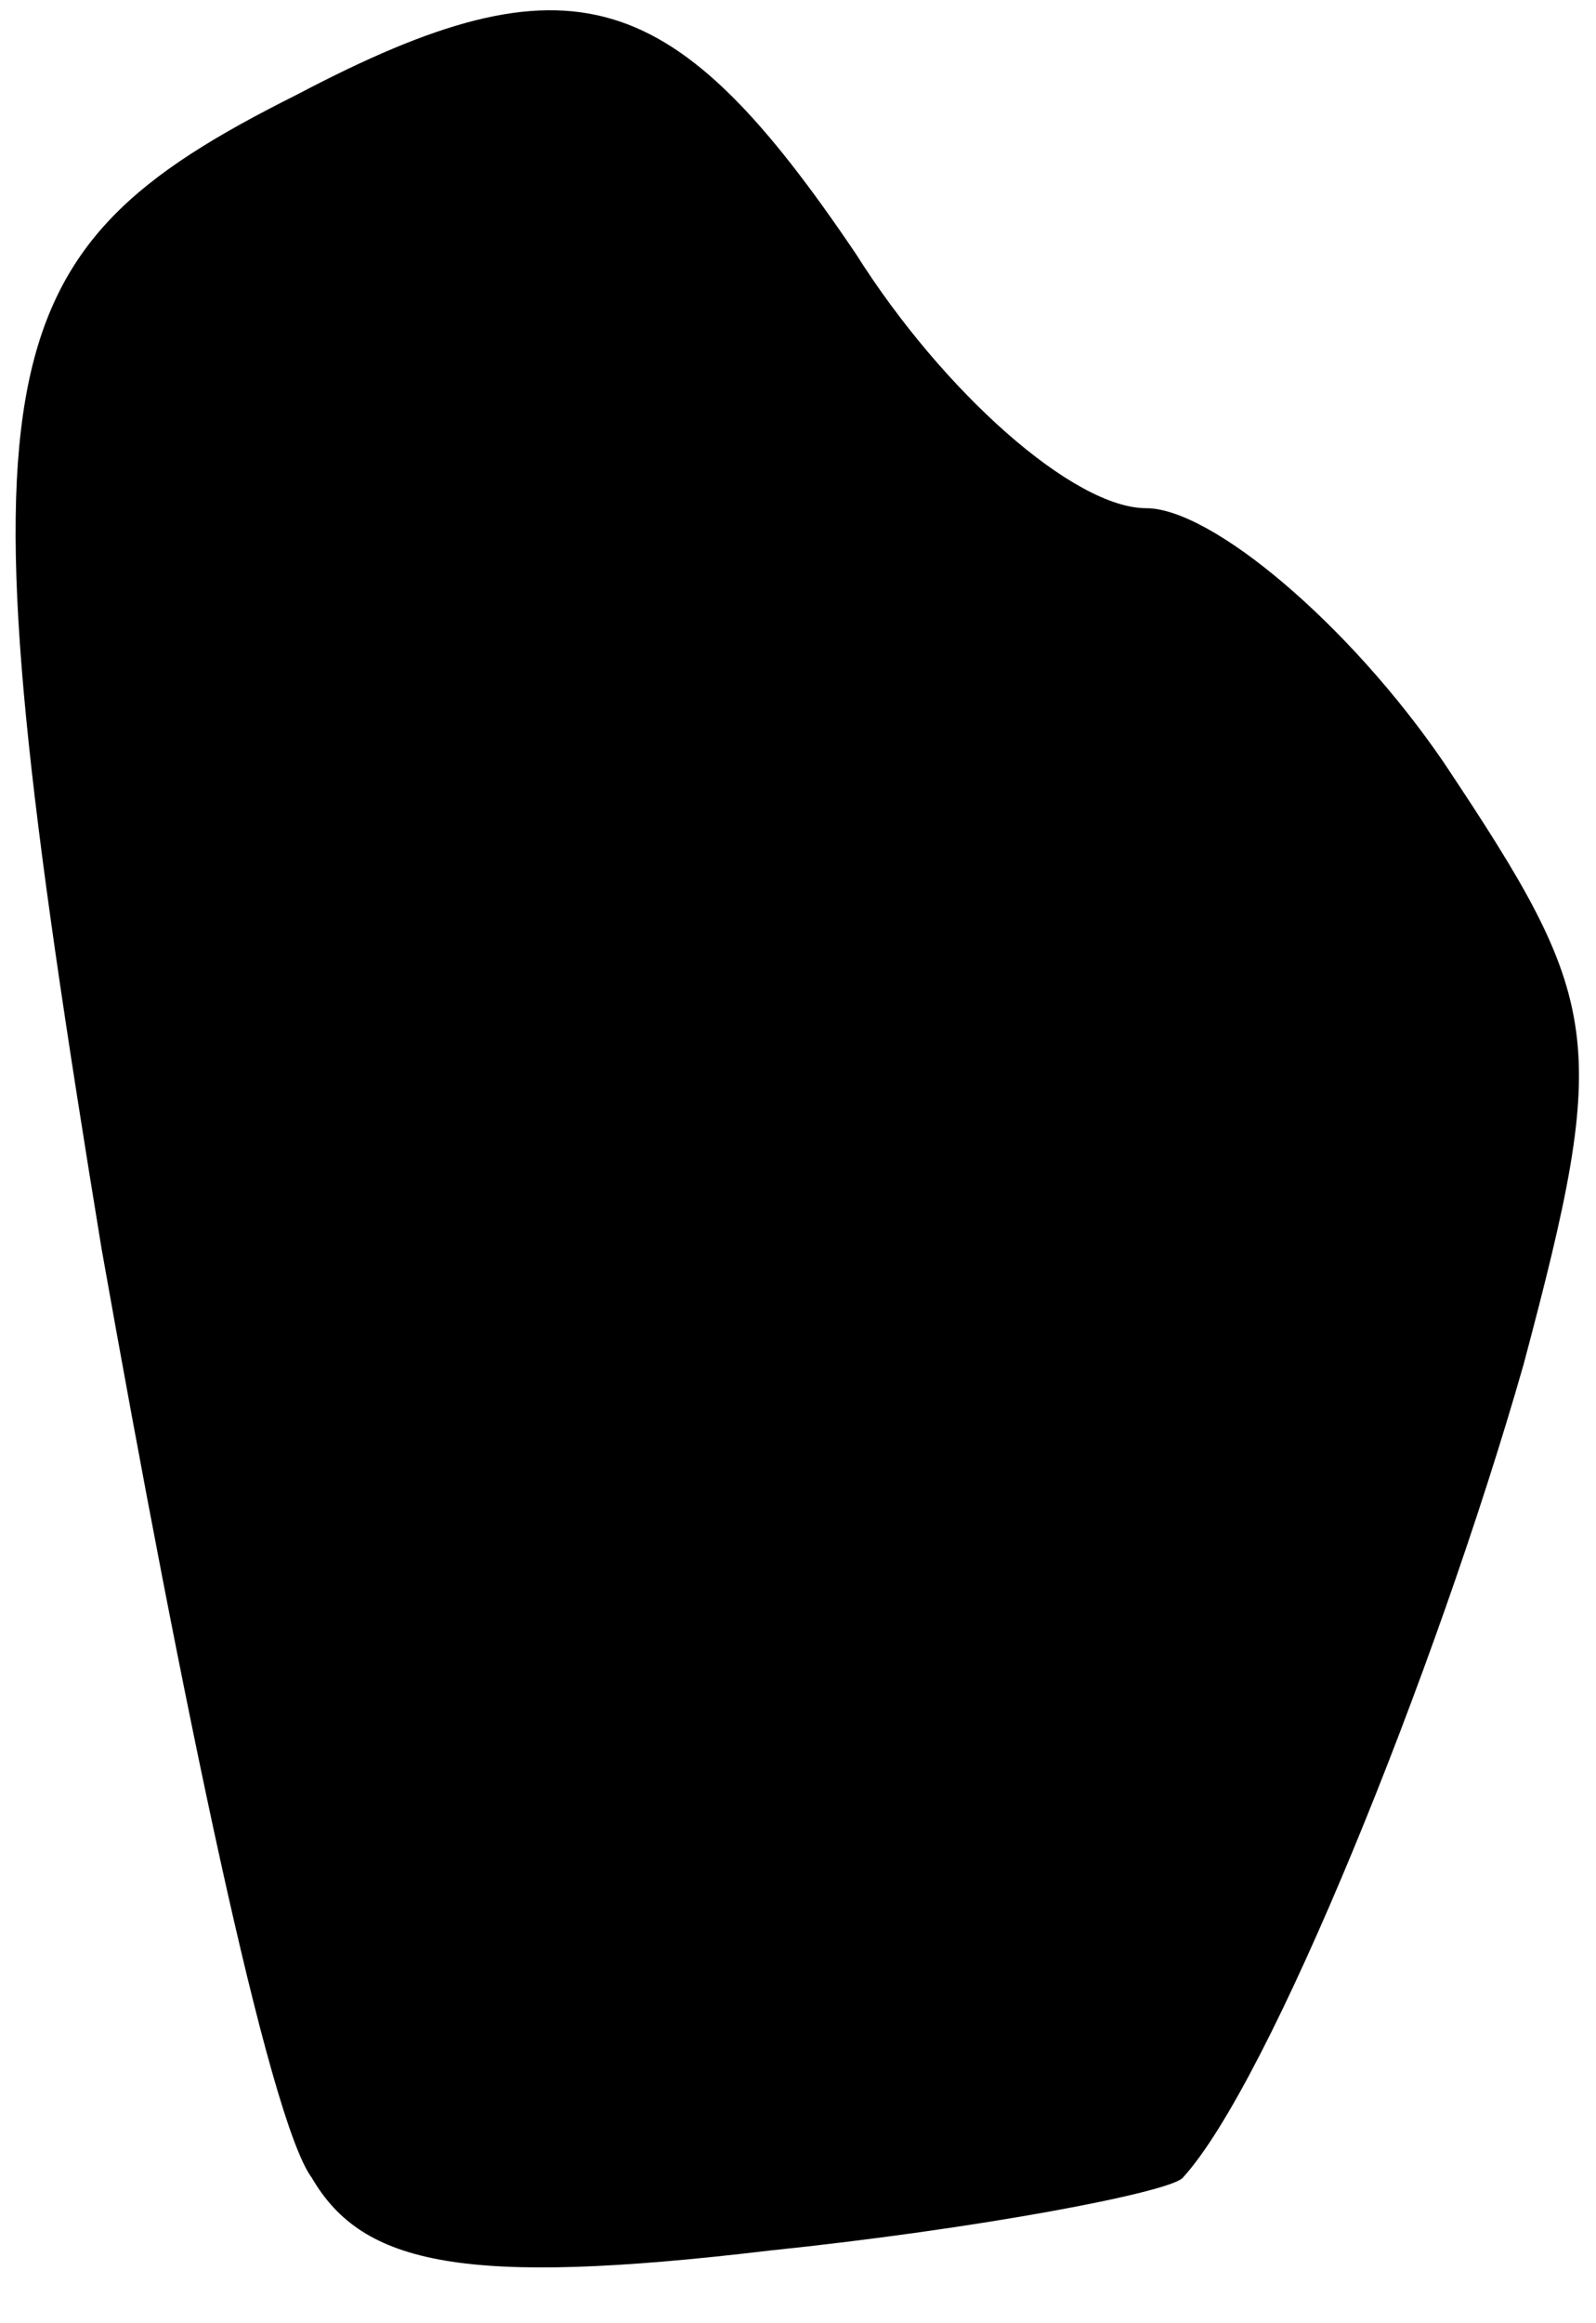 <?xml version="1.0" standalone="no"?>
<!DOCTYPE svg PUBLIC "-//W3C//DTD SVG 20010904//EN"
 "http://www.w3.org/TR/2001/REC-SVG-20010904/DTD/svg10.dtd">
<svg version="1.0" xmlns="http://www.w3.org/2000/svg"
 width="22pt" height="32pt" viewBox="0 0 22 32"
 preserveAspectRatio="xMidYMid meet">
<g transform="translate(0,32) scale(0.1,-0.1)"
fill="#000000" stroke="none">
<path fill="#000000" stroke="none" d="M41 307 c-44 -22 -47 -37 -27 -159 11
-62 23 -120 29 -128 7 -12 21 -15 63 -10 29 3 55 8 57 10 12 13 35 70 47 112
12 45 11 50 -11 83 -13 19 -32 35 -41 35 -10 0 -28 16 -40 35 -25 37 -39 42
-77 22z"/>
</g>
</svg>
